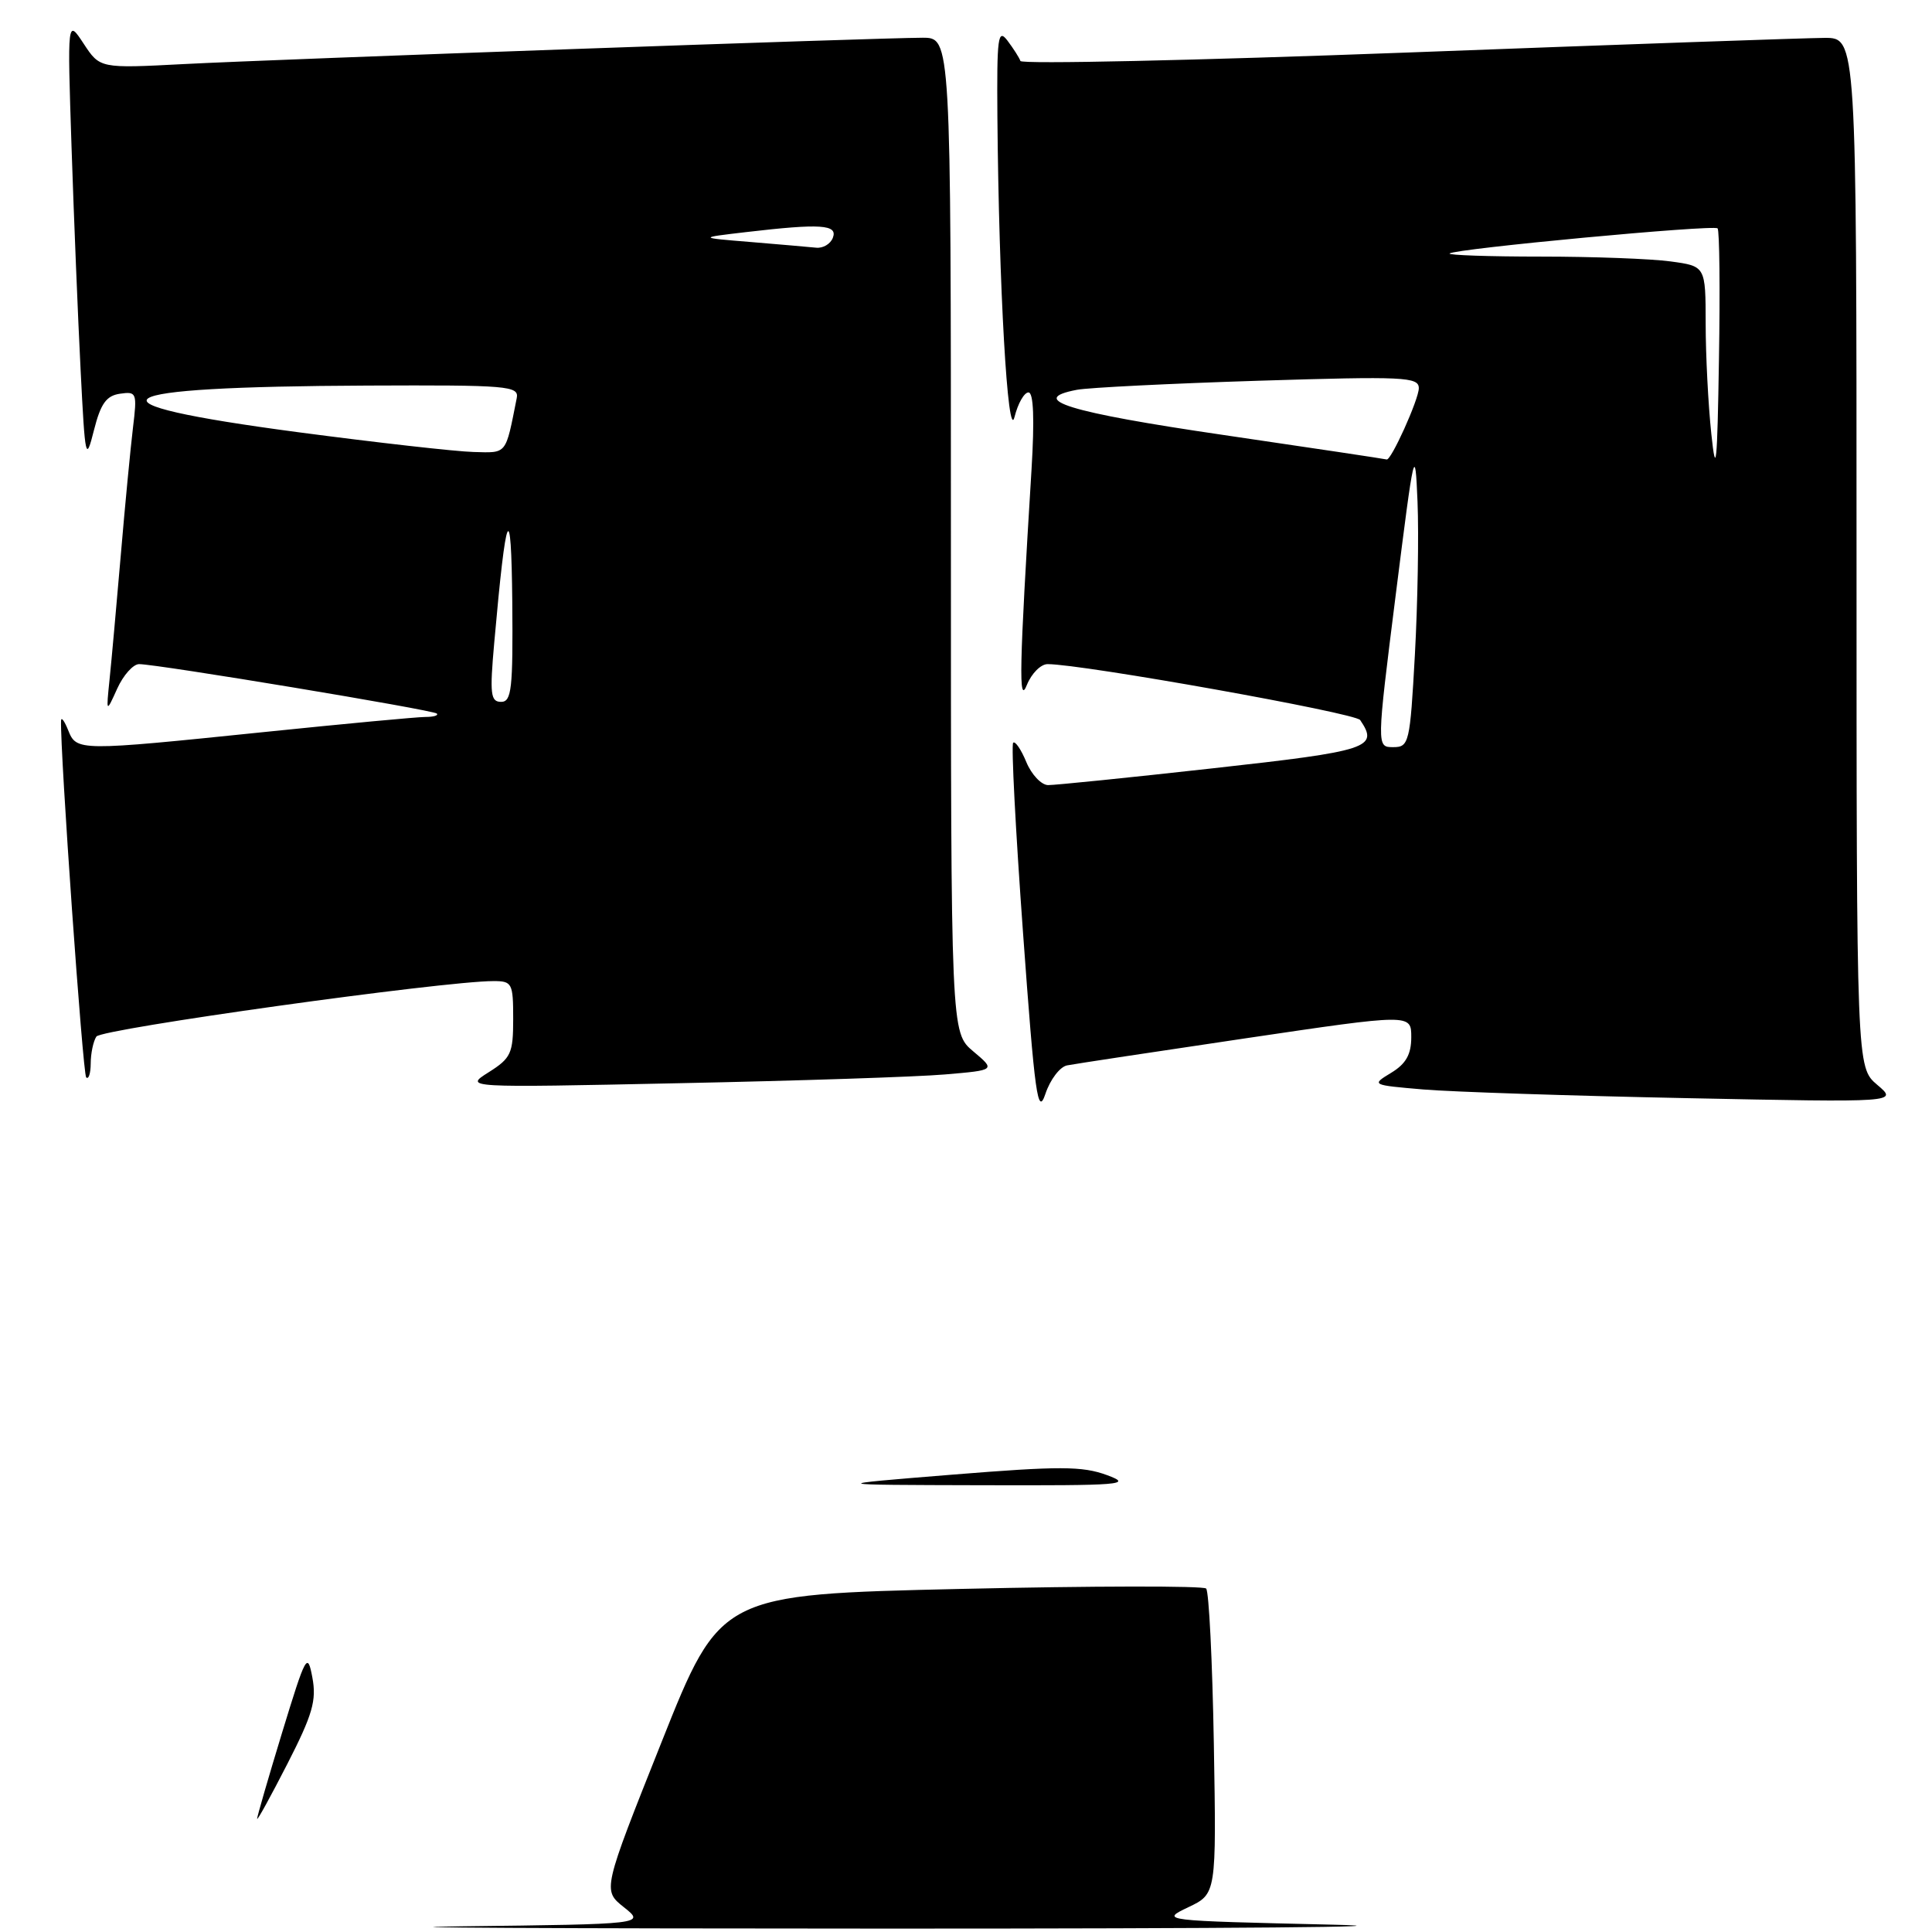<?xml version="1.0" encoding="UTF-8" standalone="no"?>
<!DOCTYPE svg PUBLIC "-//W3C//DTD SVG 1.1//EN" "http://www.w3.org/Graphics/SVG/1.1/DTD/svg11.dtd" >
<svg xmlns="http://www.w3.org/2000/svg" xmlns:xlink="http://www.w3.org/1999/xlink" version="1.1" viewBox="0 0 256 256">
 <g >
 <path fill="currentColor"
d=" M 141.39 141.17 C 142.34 140.98 152.99 139.37 165.06 137.58 C 187.00 134.33 187.00 134.33 187.00 137.43 C 187.00 139.72 186.30 140.96 184.34 142.15 C 181.69 143.76 181.71 143.77 188.59 144.36 C 192.39 144.68 208.10 145.20 223.50 145.51 C 251.50 146.08 251.50 146.08 248.75 143.75 C 246.00 141.42 246.00 141.42 246.00 73.21 C 246.00 5.00 246.00 5.00 241.75 5.02 C 239.41 5.03 214.55 5.90 186.50 6.96 C 158.45 8.01 135.37 8.52 135.21 8.08 C 135.06 7.64 134.28 6.43 133.50 5.39 C 132.23 3.72 132.08 4.88 132.16 15.50 C 132.35 37.91 133.54 58.77 134.43 55.25 C 134.88 53.46 135.71 52.00 136.28 52.00 C 136.95 52.00 137.09 55.50 136.68 62.25 C 135.06 88.59 134.95 93.57 136.07 90.75 C 136.68 89.24 137.91 88.00 138.81 88.00 C 143.42 88.00 179.60 94.47 180.23 95.41 C 182.72 99.09 181.47 99.50 160.75 101.80 C 149.61 103.04 139.77 104.04 138.87 104.03 C 137.98 104.01 136.68 102.64 135.99 100.97 C 135.30 99.30 134.51 98.15 134.25 98.42 C 133.98 98.68 134.57 110.04 135.56 123.65 C 137.12 145.19 137.51 147.95 138.52 144.95 C 139.15 143.05 140.45 141.35 141.39 141.17 Z  M 125.21 142.37 C 131.92 141.80 131.92 141.80 128.96 139.31 C 126.00 136.82 126.00 136.82 126.00 70.91 C 126.00 5.00 126.00 5.00 122.25 5.00 C 116.42 5.01 36.84 7.84 24.37 8.49 C 13.24 9.07 13.24 9.07 11.08 5.78 C 8.92 2.50 8.92 2.50 9.48 19.50 C 9.79 28.85 10.33 42.12 10.68 49.00 C 11.28 60.90 11.37 61.28 12.45 57.00 C 13.34 53.48 14.09 52.43 15.90 52.17 C 18.11 51.85 18.18 52.05 17.62 56.67 C 17.30 59.32 16.57 66.90 16.01 73.50 C 15.44 80.10 14.78 87.53 14.52 90.00 C 14.06 94.50 14.06 94.50 15.53 91.25 C 16.34 89.46 17.65 88.00 18.43 88.00 C 20.84 88.00 57.40 94.07 57.88 94.55 C 58.13 94.80 57.45 95.00 56.37 95.00 C 55.30 95.00 45.68 95.90 35.00 97.00 C 10.30 99.54 10.15 99.54 9.03 96.75 C 8.53 95.51 8.11 94.95 8.09 95.50 C 7.95 99.50 10.97 142.30 11.42 142.76 C 11.74 143.07 12.01 142.25 12.02 140.92 C 12.02 139.59 12.36 137.98 12.77 137.35 C 13.42 136.33 58.70 130.00 65.39 130.00 C 67.86 130.00 68.00 130.27 68.00 135.01 C 68.00 139.59 67.71 140.21 64.75 142.08 C 61.50 144.13 61.50 144.13 90.00 143.53 C 105.68 143.21 121.52 142.69 125.21 142.37 Z  M 60.99 255.25 C 85.49 254.96 85.49 254.96 82.66 252.71 C 79.84 250.46 79.84 250.46 87.65 230.86 C 95.45 211.27 95.45 211.27 127.30 210.54 C 144.81 210.14 159.45 210.12 159.82 210.49 C 160.19 210.86 160.65 220.11 160.84 231.06 C 161.18 250.95 161.18 250.95 157.45 252.72 C 153.73 254.50 153.77 254.50 176.61 255.03 C 189.20 255.32 162.82 255.55 118.00 255.55 C 73.17 255.54 47.52 255.41 60.99 255.25 Z  M 34.07 241.00 C 34.06 240.72 35.55 235.59 37.38 229.58 C 40.54 219.25 40.75 218.86 41.39 222.28 C 41.96 225.31 41.42 227.19 38.09 233.70 C 35.89 237.99 34.09 241.28 34.07 241.00 Z  M 126.18 195.40 C 140.41 194.25 143.42 194.26 146.68 195.46 C 150.16 196.74 148.70 196.85 130.00 196.80 C 109.50 196.75 109.50 196.75 126.18 195.40 Z  M 184.95 78.75 C 187.40 59.31 187.51 58.82 187.83 66.50 C 188.01 70.90 187.85 80.01 187.48 86.75 C 186.83 98.50 186.71 99.00 184.60 99.00 C 182.40 99.00 182.40 99.00 184.95 78.75 Z  M 226.76 57.50 C 226.35 53.65 226.01 47.07 226.01 42.89 C 226.00 35.27 226.00 35.27 221.36 34.64 C 218.81 34.29 211.08 34.00 204.19 34.00 C 197.30 34.00 191.85 33.81 192.08 33.59 C 192.72 32.96 227.07 29.74 227.59 30.26 C 227.84 30.51 227.93 38.32 227.77 47.61 C 227.55 61.64 227.37 63.32 226.76 57.50 Z  M 162.07 57.63 C 141.57 54.63 136.02 52.92 142.70 51.65 C 144.24 51.36 155.06 50.82 166.75 50.45 C 186.07 49.85 188.00 49.94 188.00 51.44 C 188.00 52.92 184.28 61.16 183.73 60.88 C 183.60 60.82 173.86 59.36 162.07 57.63 Z  M 65.49 85.15 C 67.07 67.31 67.74 65.78 67.88 79.75 C 67.98 91.30 67.79 93.00 66.40 93.00 C 65.00 93.00 64.88 91.98 65.49 85.15 Z  M 39.50 57.27 C 9.94 53.35 13.07 51.24 48.66 51.09 C 67.34 51.01 68.79 51.13 68.47 52.75 C 66.96 60.35 67.24 60.01 62.73 59.89 C 60.40 59.83 49.95 58.65 39.50 57.27 Z  M 99.50 32.07 C 92.50 31.50 92.50 31.50 98.90 30.75 C 108.74 29.60 111.03 29.75 110.36 31.50 C 110.05 32.33 109.05 32.92 108.14 32.82 C 107.24 32.73 103.35 32.39 99.50 32.07 Z "/>
</g>
</svg>